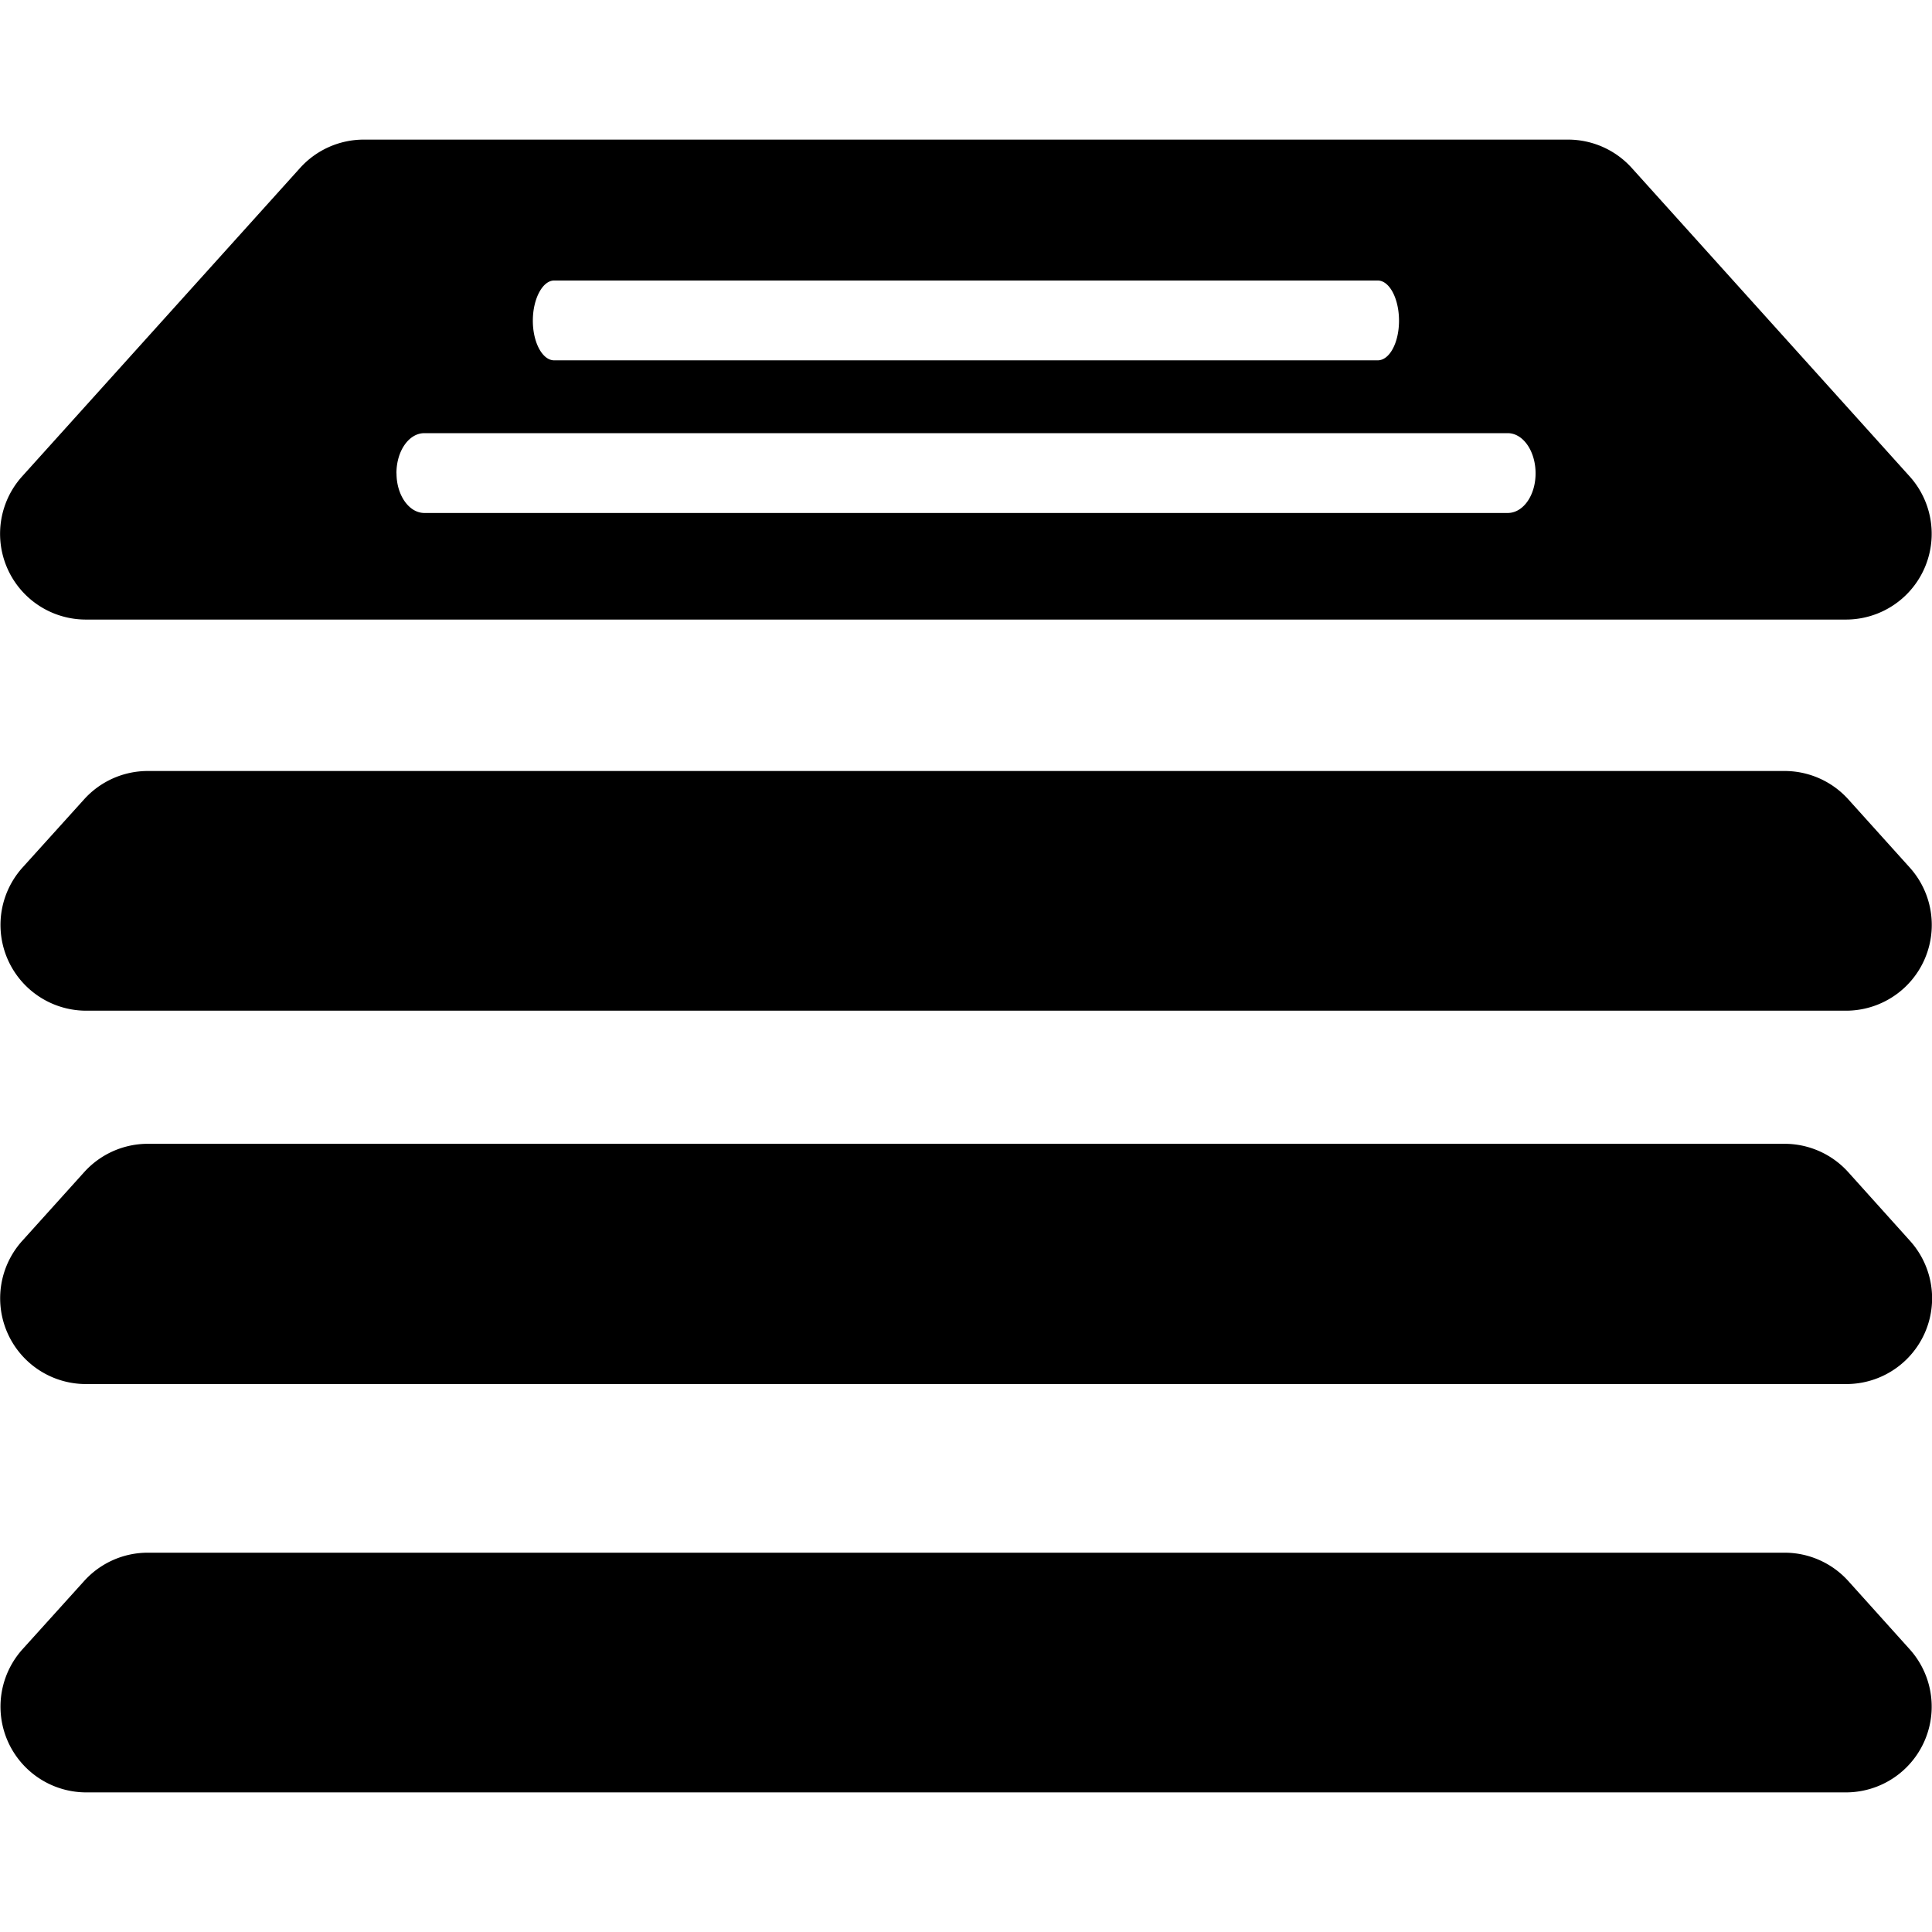 <svg class="icon" viewBox="0 0 1197 1024" version="1.1" xmlns="http://www.w3.org/2000/svg"
     width="128" height="128">
  <path
    d="M178.635 771.013H53.287a53.137 53.137 0 0 1-39.492-88.745l38.346-42.53a53.137 53.137 0 0 1 39.492-17.58h1013.99a53.137 53.137 0 0 1 39.542 17.63l38.247 42.53a53.137 53.137 0 0 1-39.542 88.695H178.635z m0-231.324H53.485a53.137 53.137 0 0 1-39.441-88.794l38.097-42.181a53.137 53.137 0 0 1 39.442-17.53h1014.09a53.137 53.137 0 0 1 39.492 17.58l37.998 42.18a53.137 53.137 0 0 1-39.492 88.745H178.635z m0 484.311H53.485a53.137 53.137 0 0 1-39.441-88.794l38.097-42.182a53.137 53.137 0 0 1 39.442-17.53h1014.09a53.137 53.137 0 0 1 39.492 17.58l37.948 42.181A53.137 53.137 0 0 1 1143.62 1024H178.635z m839.638-726.64H53.237a53.137 53.137 0 0 1-39.492-88.745L185.905 17.58A53.137 53.137 0 0 1 225.399 0H971.51a53.137 53.137 0 0 1 39.492 17.58l172.11 191.035a53.137 53.137 0 0 1-39.491 88.744zM343.325 136.751h510.257c7.37 0 13.197-11.005 13.197-24.551s-5.826-24.9-13.197-24.9H343.325c-7.17 0-13.197 11.354-13.197 24.9s5.976 24.551 13.197 24.551z m-97.659 70.02c0 13.546 7.77 24.552 17.281 24.552H934.11c9.711 0 17.28-11.006 17.28-24.552s-7.569-24.9-17.28-24.9H262.897c-9.512 0-17.28 10.956-17.28 24.9z"
  />
</svg>
